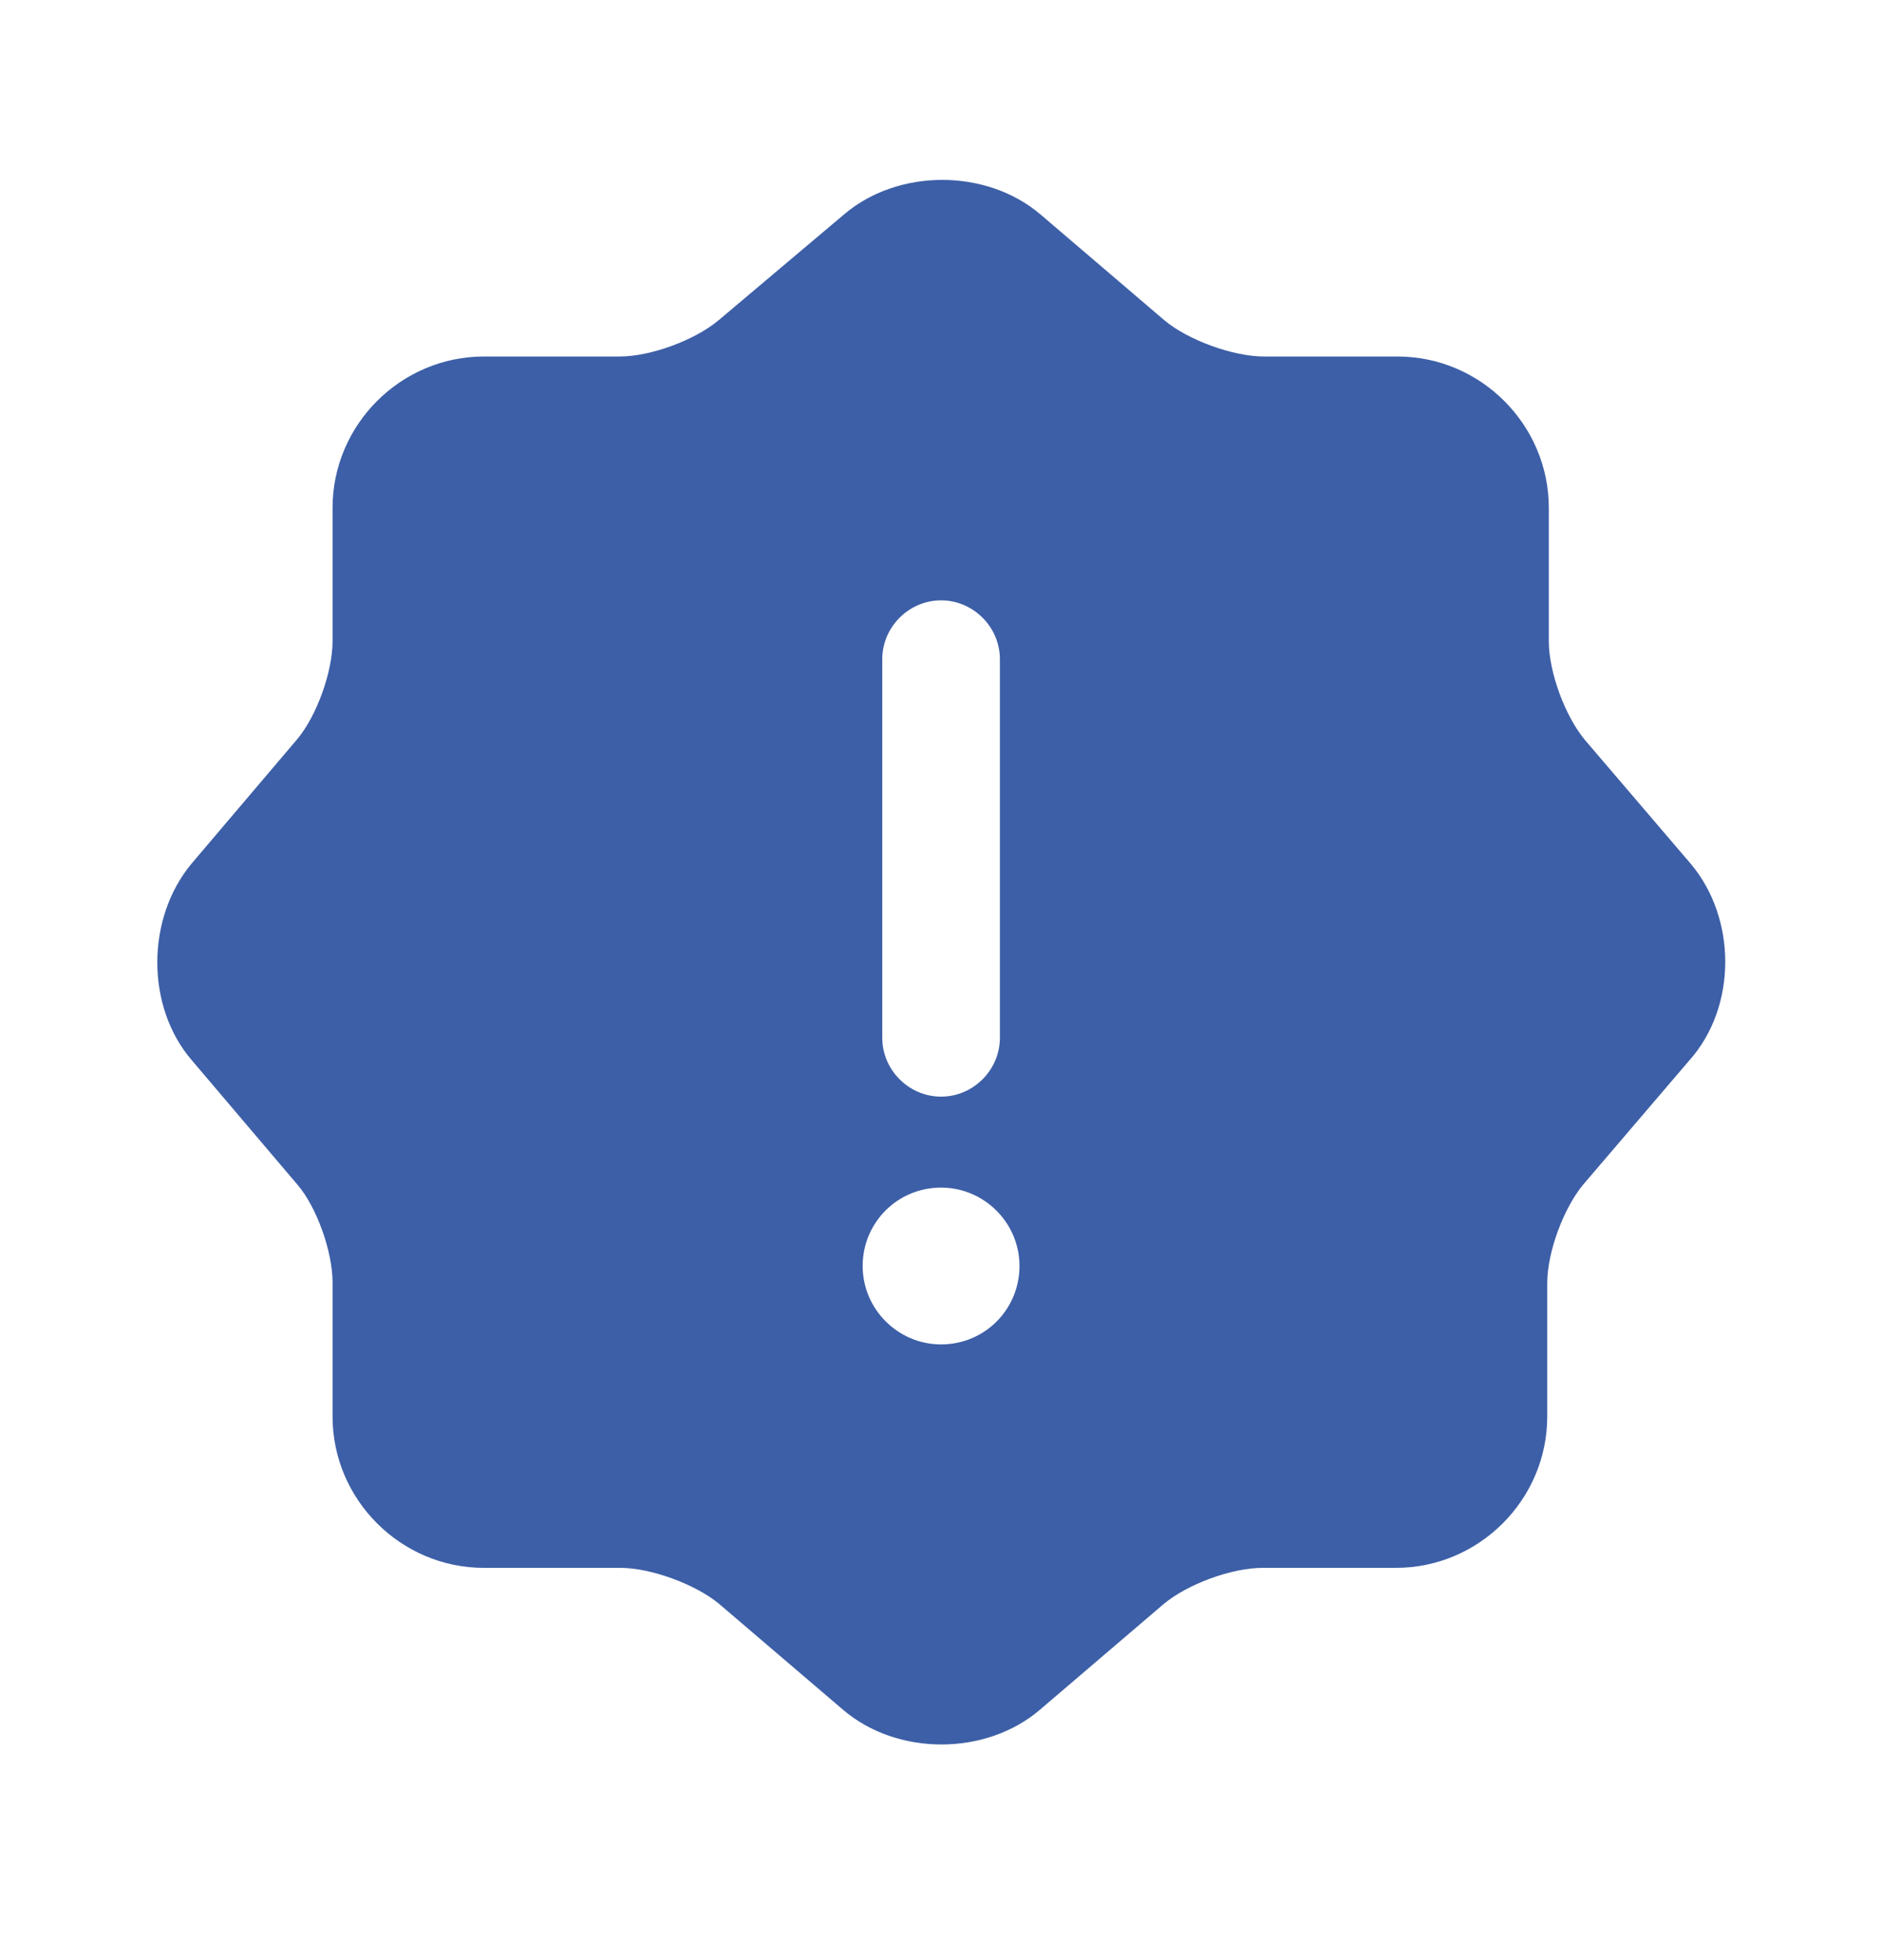 <svg width="24" height="25" viewBox="0 0 24 25" fill="none" xmlns="http://www.w3.org/2000/svg">
<path d="M21.561 11.017L20.211 9.437C19.961 9.137 19.751 8.577 19.751 8.177V6.477C19.751 5.417 18.881 4.547 17.821 4.547H16.121C15.721 4.547 15.151 4.337 14.851 4.087L13.271 2.737C12.581 2.147 11.451 2.147 10.761 2.737L9.161 4.087C8.861 4.337 8.301 4.547 7.901 4.547H6.171C5.111 4.547 4.241 5.417 4.241 6.477V8.177C4.241 8.567 4.041 9.127 3.791 9.427L2.441 11.017C1.861 11.717 1.861 12.837 2.441 13.517L3.791 15.107C4.041 15.397 4.241 15.967 4.241 16.357V18.067C4.241 19.127 5.111 19.997 6.171 19.997H7.911C8.301 19.997 8.871 20.207 9.171 20.457L10.751 21.807C11.441 22.397 12.571 22.397 13.261 21.807L14.841 20.457C15.141 20.207 15.701 19.997 16.101 19.997H17.801C18.861 19.997 19.731 19.127 19.731 18.067V16.367C19.731 15.967 19.941 15.407 20.191 15.107L21.541 13.527C22.151 12.847 22.151 11.717 21.561 11.017ZM11.251 8.407C11.251 7.997 11.591 7.657 12.001 7.657C12.411 7.657 12.751 7.997 12.751 8.407V13.237C12.751 13.647 12.411 13.987 12.001 13.987C11.591 13.987 11.251 13.647 11.251 13.237V8.407ZM12.001 17.147C11.451 17.147 11.001 16.697 11.001 16.147C11.001 15.597 11.441 15.147 12.001 15.147C12.551 15.147 13.001 15.597 13.001 16.147C13.001 16.697 12.561 17.147 12.001 17.147Z" fill="#3D5FA7"/>
</svg>
